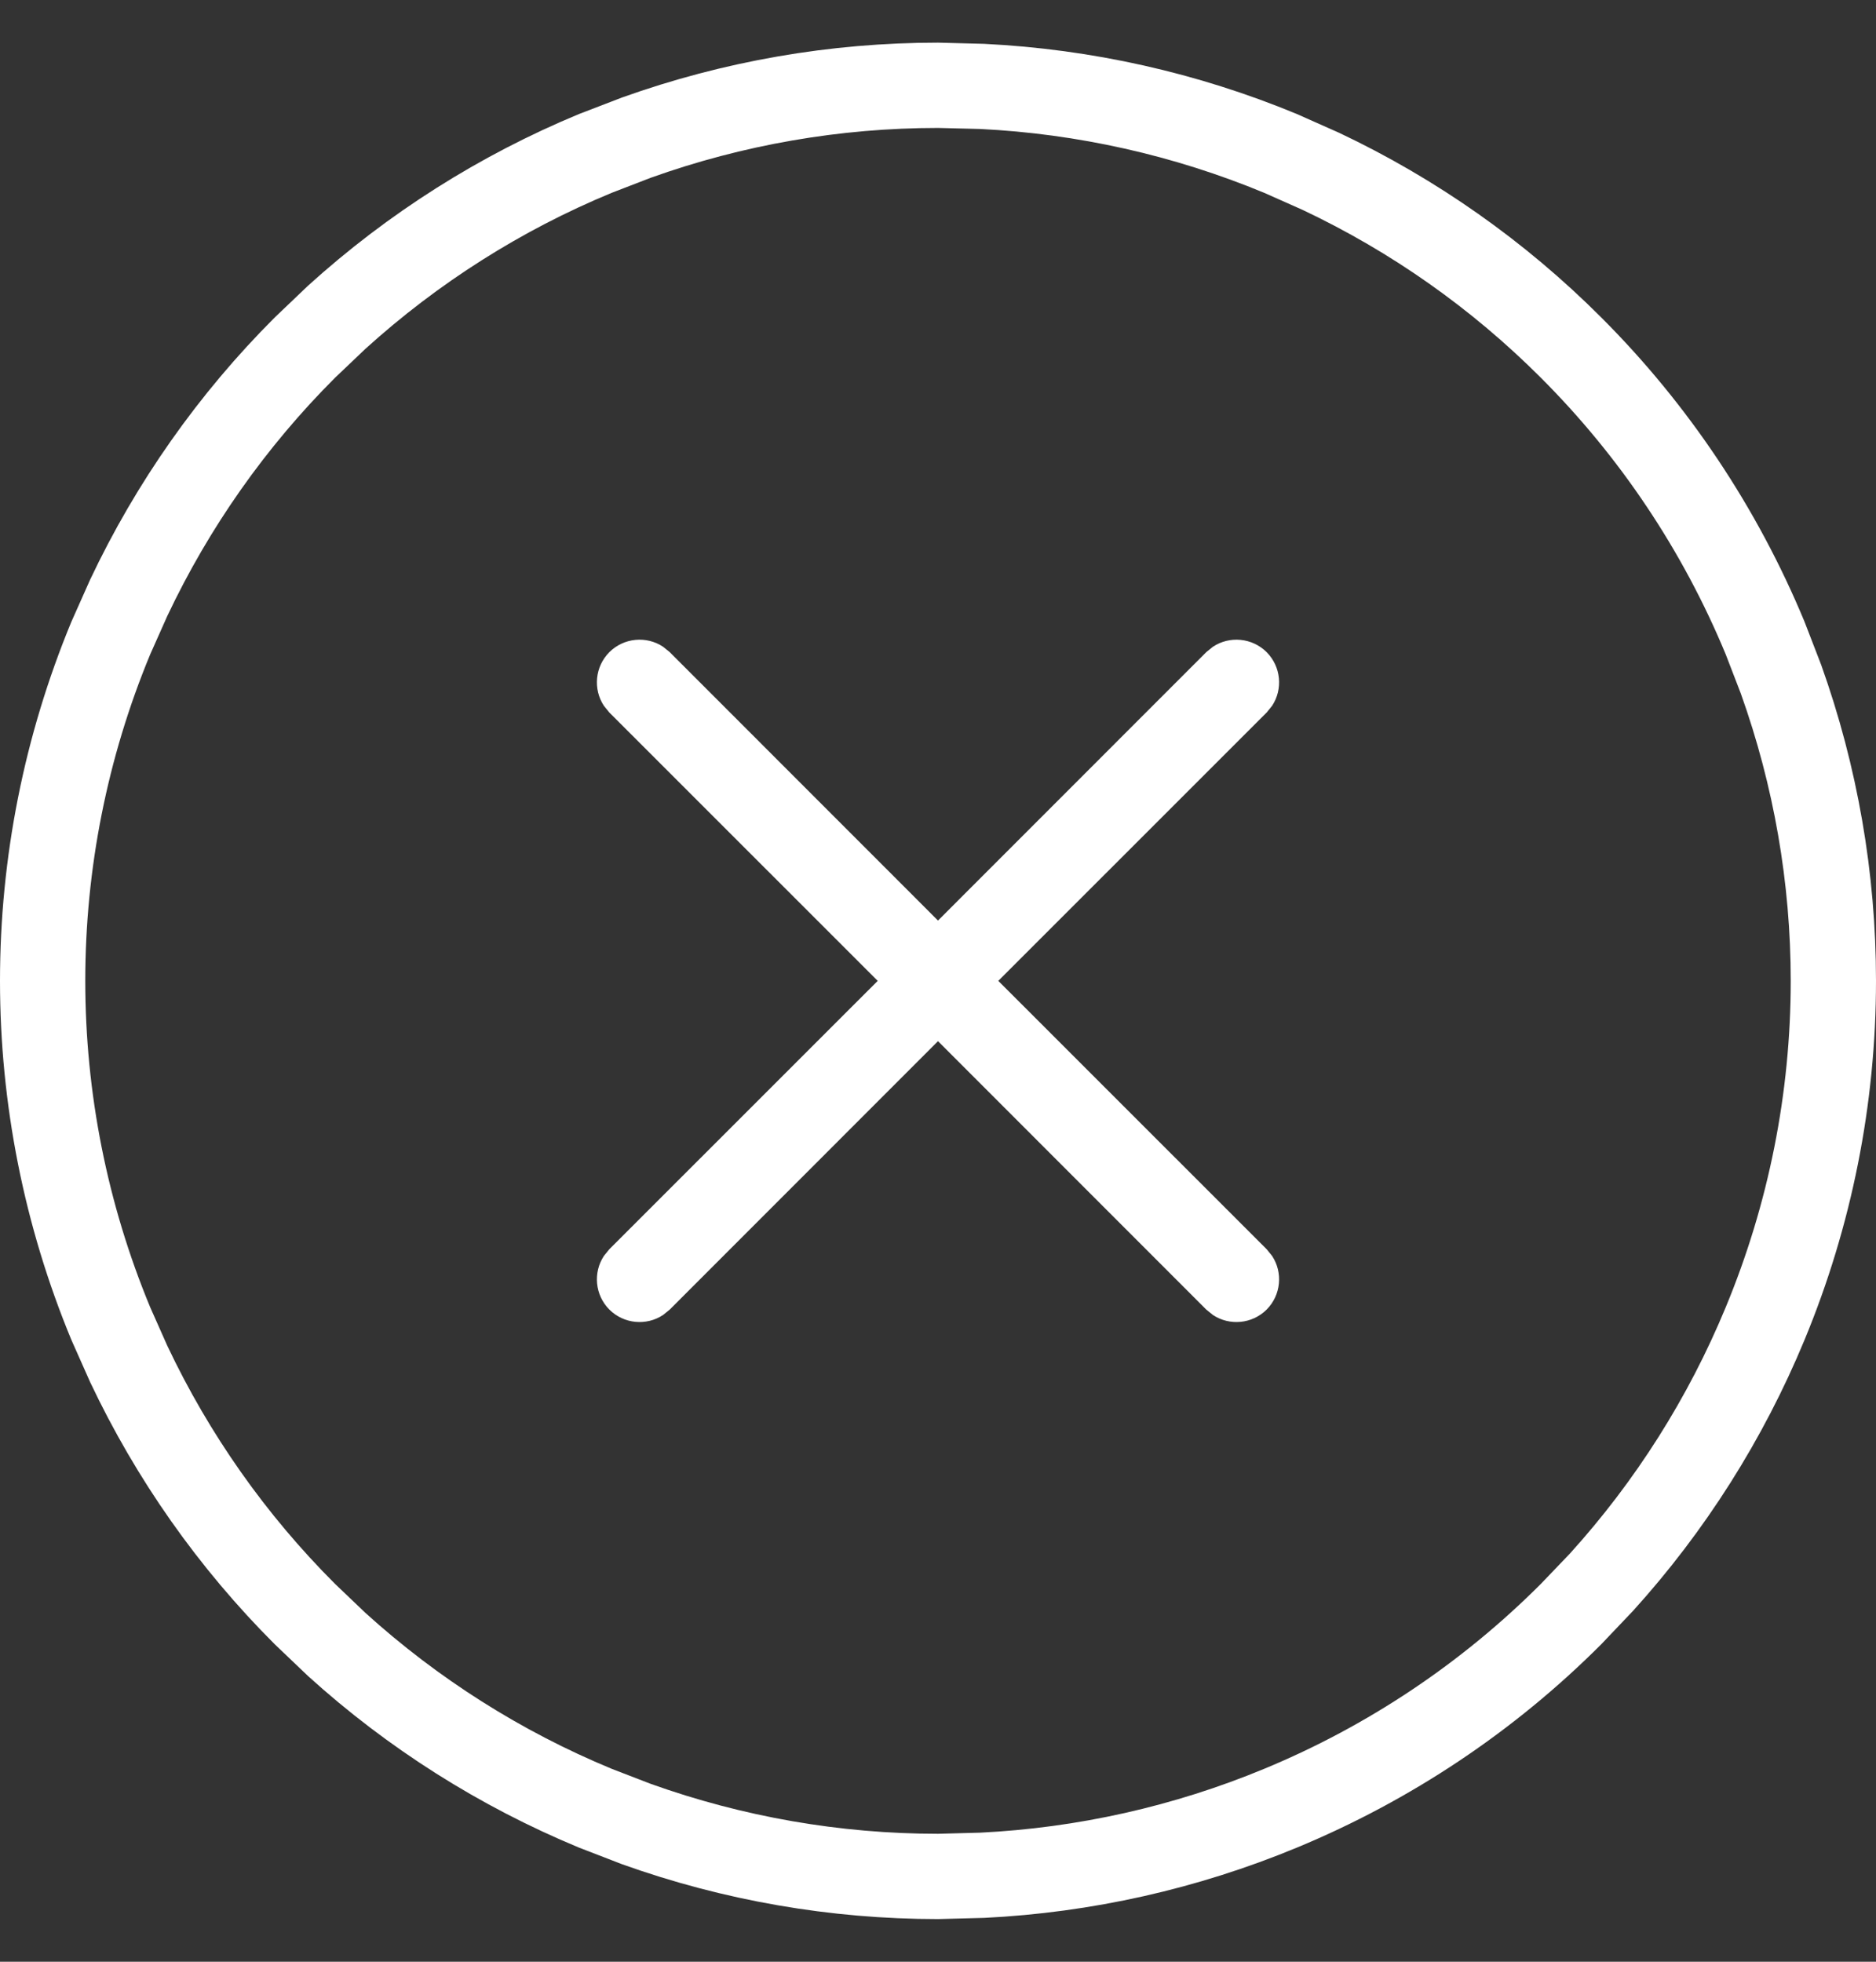 <svg width="22" height="23" viewBox="0 0 22 23" fill="none" xmlns="http://www.w3.org/2000/svg">
<rect x="0" y="0" width="22" height="23" fill="#333333" stroke="none"/>
<path d="M11.541 0.514C12.8 0.576 14.041 0.853 15.209 1.337L15.704 1.557C16.844 2.096 17.885 2.828 18.778 3.722C19.8 4.743 20.609 5.956 21.162 7.29L21.357 7.795C21.782 8.983 22 10.236 22 11.5C22 12.944 21.715 14.374 21.162 15.709C20.678 16.877 19.998 17.951 19.151 18.886L18.778 19.278C17.757 20.3 16.544 21.109 15.209 21.662C14.041 22.146 12.801 22.424 11.541 22.486L11 22.5C9.736 22.5 8.483 22.282 7.295 21.857L6.79 21.662C5.622 21.178 4.548 20.498 3.613 19.651L3.222 19.278C2.328 18.385 1.596 17.344 1.057 16.204L0.837 15.709C0.284 14.375 2.1536e-05 12.944 0 11.5C1.69334e-07 10.056 0.284 8.625 0.837 7.29L1.057 6.796C1.596 5.656 2.328 4.615 3.222 3.722L3.613 3.349C4.548 2.502 5.622 1.821 6.79 1.337L7.295 1.143C8.483 0.718 9.736 0.5 11 0.5L11.541 0.514ZM11 1.5C9.851 1.5 8.711 1.698 7.632 2.084L7.173 2.261C6.111 2.7 5.135 3.32 4.285 4.09L3.929 4.429C3.116 5.241 2.451 6.187 1.961 7.224L1.761 7.673C1.258 8.886 1 10.187 1 11.5C1 12.813 1.258 14.113 1.761 15.326L1.961 15.776C2.451 16.813 3.116 17.758 3.929 18.57L4.285 18.91C5.135 19.68 6.111 20.299 7.173 20.738L7.632 20.915C8.712 21.301 9.851 21.5 11 21.5L11.491 21.487C12.636 21.431 13.765 21.178 14.826 20.738C16.039 20.236 17.142 19.499 18.07 18.57L18.41 18.215C19.18 17.365 19.799 16.388 20.238 15.326C20.741 14.113 21 12.813 21 11.5C21 10.351 20.801 9.212 20.415 8.132L20.238 7.673C19.736 6.46 18.999 5.357 18.07 4.429C17.258 3.616 16.313 2.951 15.276 2.461L14.826 2.261C13.765 1.821 12.636 1.568 11.491 1.512L11 1.5ZM14.225 7.582C14.419 7.454 14.683 7.476 14.854 7.646C15.024 7.817 15.046 8.081 14.918 8.275L14.854 8.354L11.707 11.5L14.854 14.646L14.918 14.725C15.046 14.919 15.024 15.183 14.854 15.354C14.683 15.524 14.419 15.546 14.225 15.418L14.146 15.354L11 12.207L7.854 15.354L7.775 15.418C7.581 15.546 7.317 15.524 7.146 15.354C6.976 15.183 6.954 14.919 7.082 14.725L7.146 14.646L10.293 11.5L7.146 8.354L7.082 8.275C6.954 8.081 6.976 7.817 7.146 7.646C7.317 7.476 7.581 7.454 7.775 7.582L7.854 7.646L11 10.793L14.146 7.646L14.225 7.582Z" fill="white"/>
</svg>
